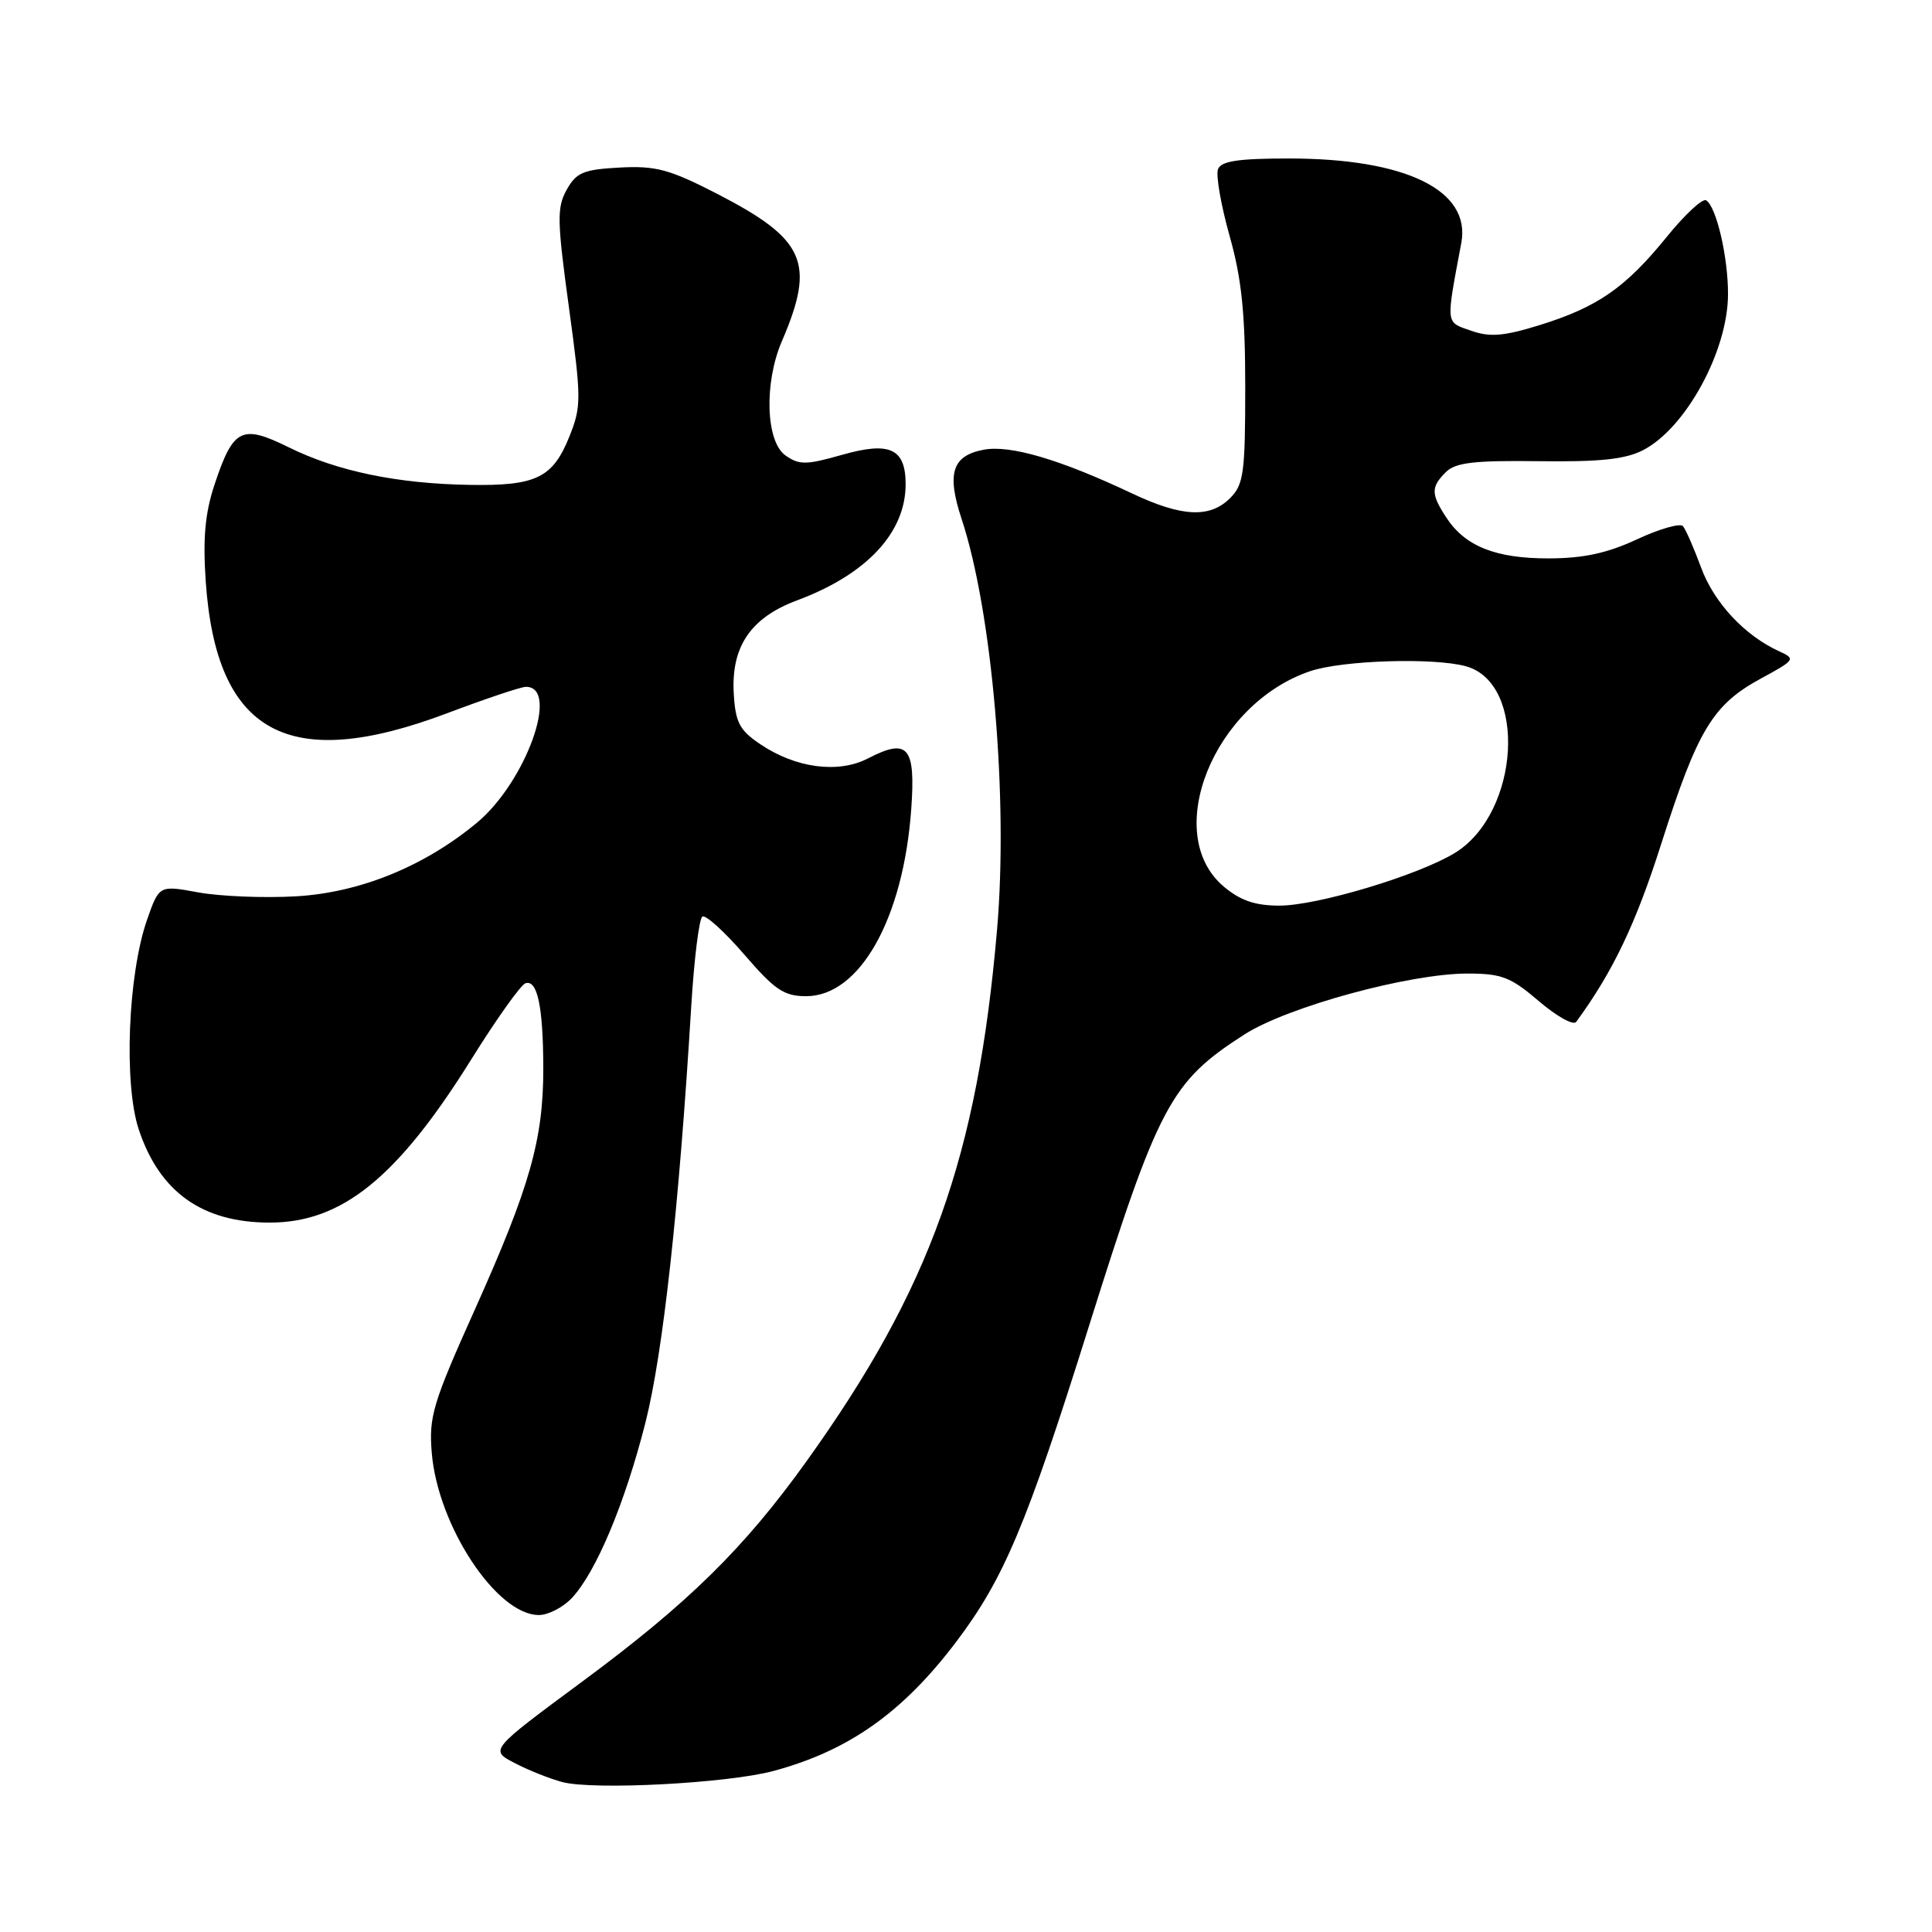 <?xml version="1.0" encoding="UTF-8" standalone="no"?>
<!DOCTYPE svg PUBLIC "-//W3C//DTD SVG 1.1//EN" "http://www.w3.org/Graphics/SVG/1.1/DTD/svg11.dtd" >
<svg xmlns="http://www.w3.org/2000/svg" xmlns:xlink="http://www.w3.org/1999/xlink" version="1.1" viewBox="0 0 256 256">
 <g >
 <path fill="currentColor"
d=" M 102.50 234.66 C 112.48 231.97 119.63 226.91 126.74 217.50 C 133.01 209.20 136.04 202.01 144.20 176.01 C 153.51 146.36 155.11 143.35 164.88 137.08 C 170.59 133.41 186.75 129.00 194.45 129.00 C 198.98 129.00 200.18 129.47 203.91 132.66 C 206.26 134.67 208.49 135.91 208.85 135.41 C 213.72 128.76 216.75 122.42 220.15 111.73 C 224.95 96.69 226.95 93.38 233.31 89.92 C 237.88 87.44 237.97 87.31 235.75 86.30 C 231.18 84.22 227.11 79.85 225.41 75.22 C 224.45 72.62 223.37 70.15 223.00 69.72 C 222.64 69.29 219.90 70.07 216.92 71.46 C 212.94 73.31 209.82 73.98 205.20 73.99 C 198.18 74.00 194.14 72.39 191.65 68.59 C 189.60 65.46 189.59 64.55 191.58 62.56 C 192.85 61.29 195.31 61.00 203.89 61.11 C 212.01 61.22 215.37 60.86 217.73 59.64 C 223.38 56.72 228.95 46.51 228.97 39.00 C 228.99 34.09 227.43 27.38 226.07 26.54 C 225.60 26.25 223.25 28.43 220.86 31.38 C 215.39 38.12 211.72 40.67 204.10 43.05 C 199.26 44.55 197.45 44.71 194.92 43.82 C 191.51 42.63 191.57 43.18 193.63 32.19 C 194.93 25.22 186.31 21.00 170.79 21.00 C 164.07 21.00 161.81 21.34 161.39 22.42 C 161.09 23.20 161.78 27.16 162.92 31.23 C 164.53 36.94 165.00 41.52 165.00 51.31 C 165.00 62.67 164.79 64.21 163.00 66.00 C 160.32 68.68 156.61 68.51 150.00 65.38 C 140.44 60.87 133.87 58.93 130.35 59.59 C 126.16 60.38 125.42 62.72 127.42 68.77 C 131.48 81.05 133.62 105.85 132.11 123.24 C 129.51 153.34 123.27 170.73 106.90 193.58 C 98.61 205.15 91.21 212.42 77.19 222.79 C 64.88 231.89 64.88 231.89 68.19 233.61 C 70.01 234.56 72.85 235.69 74.50 236.13 C 78.63 237.23 96.41 236.30 102.50 234.66 Z  M 75.77 211.75 C 78.98 208.32 82.80 199.22 85.52 188.52 C 87.85 179.34 89.98 160.00 91.60 133.22 C 91.98 127.02 92.64 121.72 93.07 121.45 C 93.51 121.19 96.00 123.45 98.62 126.48 C 102.67 131.18 103.89 132.00 106.82 132.00 C 113.92 132.00 119.69 121.74 120.74 107.27 C 121.34 98.93 120.33 97.74 115.00 100.50 C 111.08 102.52 105.47 101.79 100.77 98.63 C 98.00 96.77 97.46 95.75 97.23 91.97 C 96.85 85.70 99.45 81.85 105.62 79.55 C 114.83 76.12 120.00 70.59 120.00 64.17 C 120.00 59.43 117.91 58.46 111.57 60.27 C 106.82 61.62 105.91 61.63 104.08 60.35 C 101.47 58.51 101.22 50.75 103.60 45.22 C 108.08 34.80 106.73 31.72 95.06 25.70 C 88.70 22.43 86.92 21.95 82.13 22.20 C 77.31 22.46 76.37 22.85 75.09 25.14 C 73.78 27.48 73.81 29.22 75.38 40.68 C 77.04 52.85 77.05 53.84 75.45 57.83 C 73.25 63.33 71.04 64.40 62.22 64.25 C 52.62 64.09 44.68 62.44 38.28 59.28 C 32.01 56.19 30.91 56.74 28.42 64.23 C 27.17 68.00 26.87 71.31 27.26 77.03 C 28.65 97.24 38.19 102.45 59.24 94.51 C 64.33 92.59 69.03 91.01 69.68 91.01 C 74.23 90.98 69.67 103.64 63.19 109.02 C 56.21 114.82 47.65 118.29 39.19 118.77 C 34.96 119.01 29.16 118.77 26.29 118.25 C 21.09 117.29 21.09 117.29 19.48 121.89 C 16.95 129.15 16.38 143.63 18.39 149.67 C 21.15 157.97 26.82 162.00 35.75 162.00 C 45.33 162.00 52.69 156.03 62.50 140.29 C 65.80 135.00 69.01 130.50 69.62 130.29 C 71.21 129.76 71.97 133.38 71.99 141.54 C 72.00 150.97 70.23 157.22 62.93 173.50 C 57.35 185.92 56.81 187.72 57.21 192.50 C 58.01 202.19 65.81 214.00 71.40 214.00 C 72.64 214.00 74.60 212.99 75.77 211.75 Z  M 162.16 117.48 C 153.87 110.51 160.79 93.26 173.62 88.93 C 177.89 87.49 189.94 87.11 194.23 88.28 C 202.39 90.51 201.40 107.70 192.81 113.00 C 187.98 115.97 174.58 120.00 169.53 120.00 C 166.31 120.00 164.36 119.33 162.16 117.48 Z "/>
</g>
</svg>